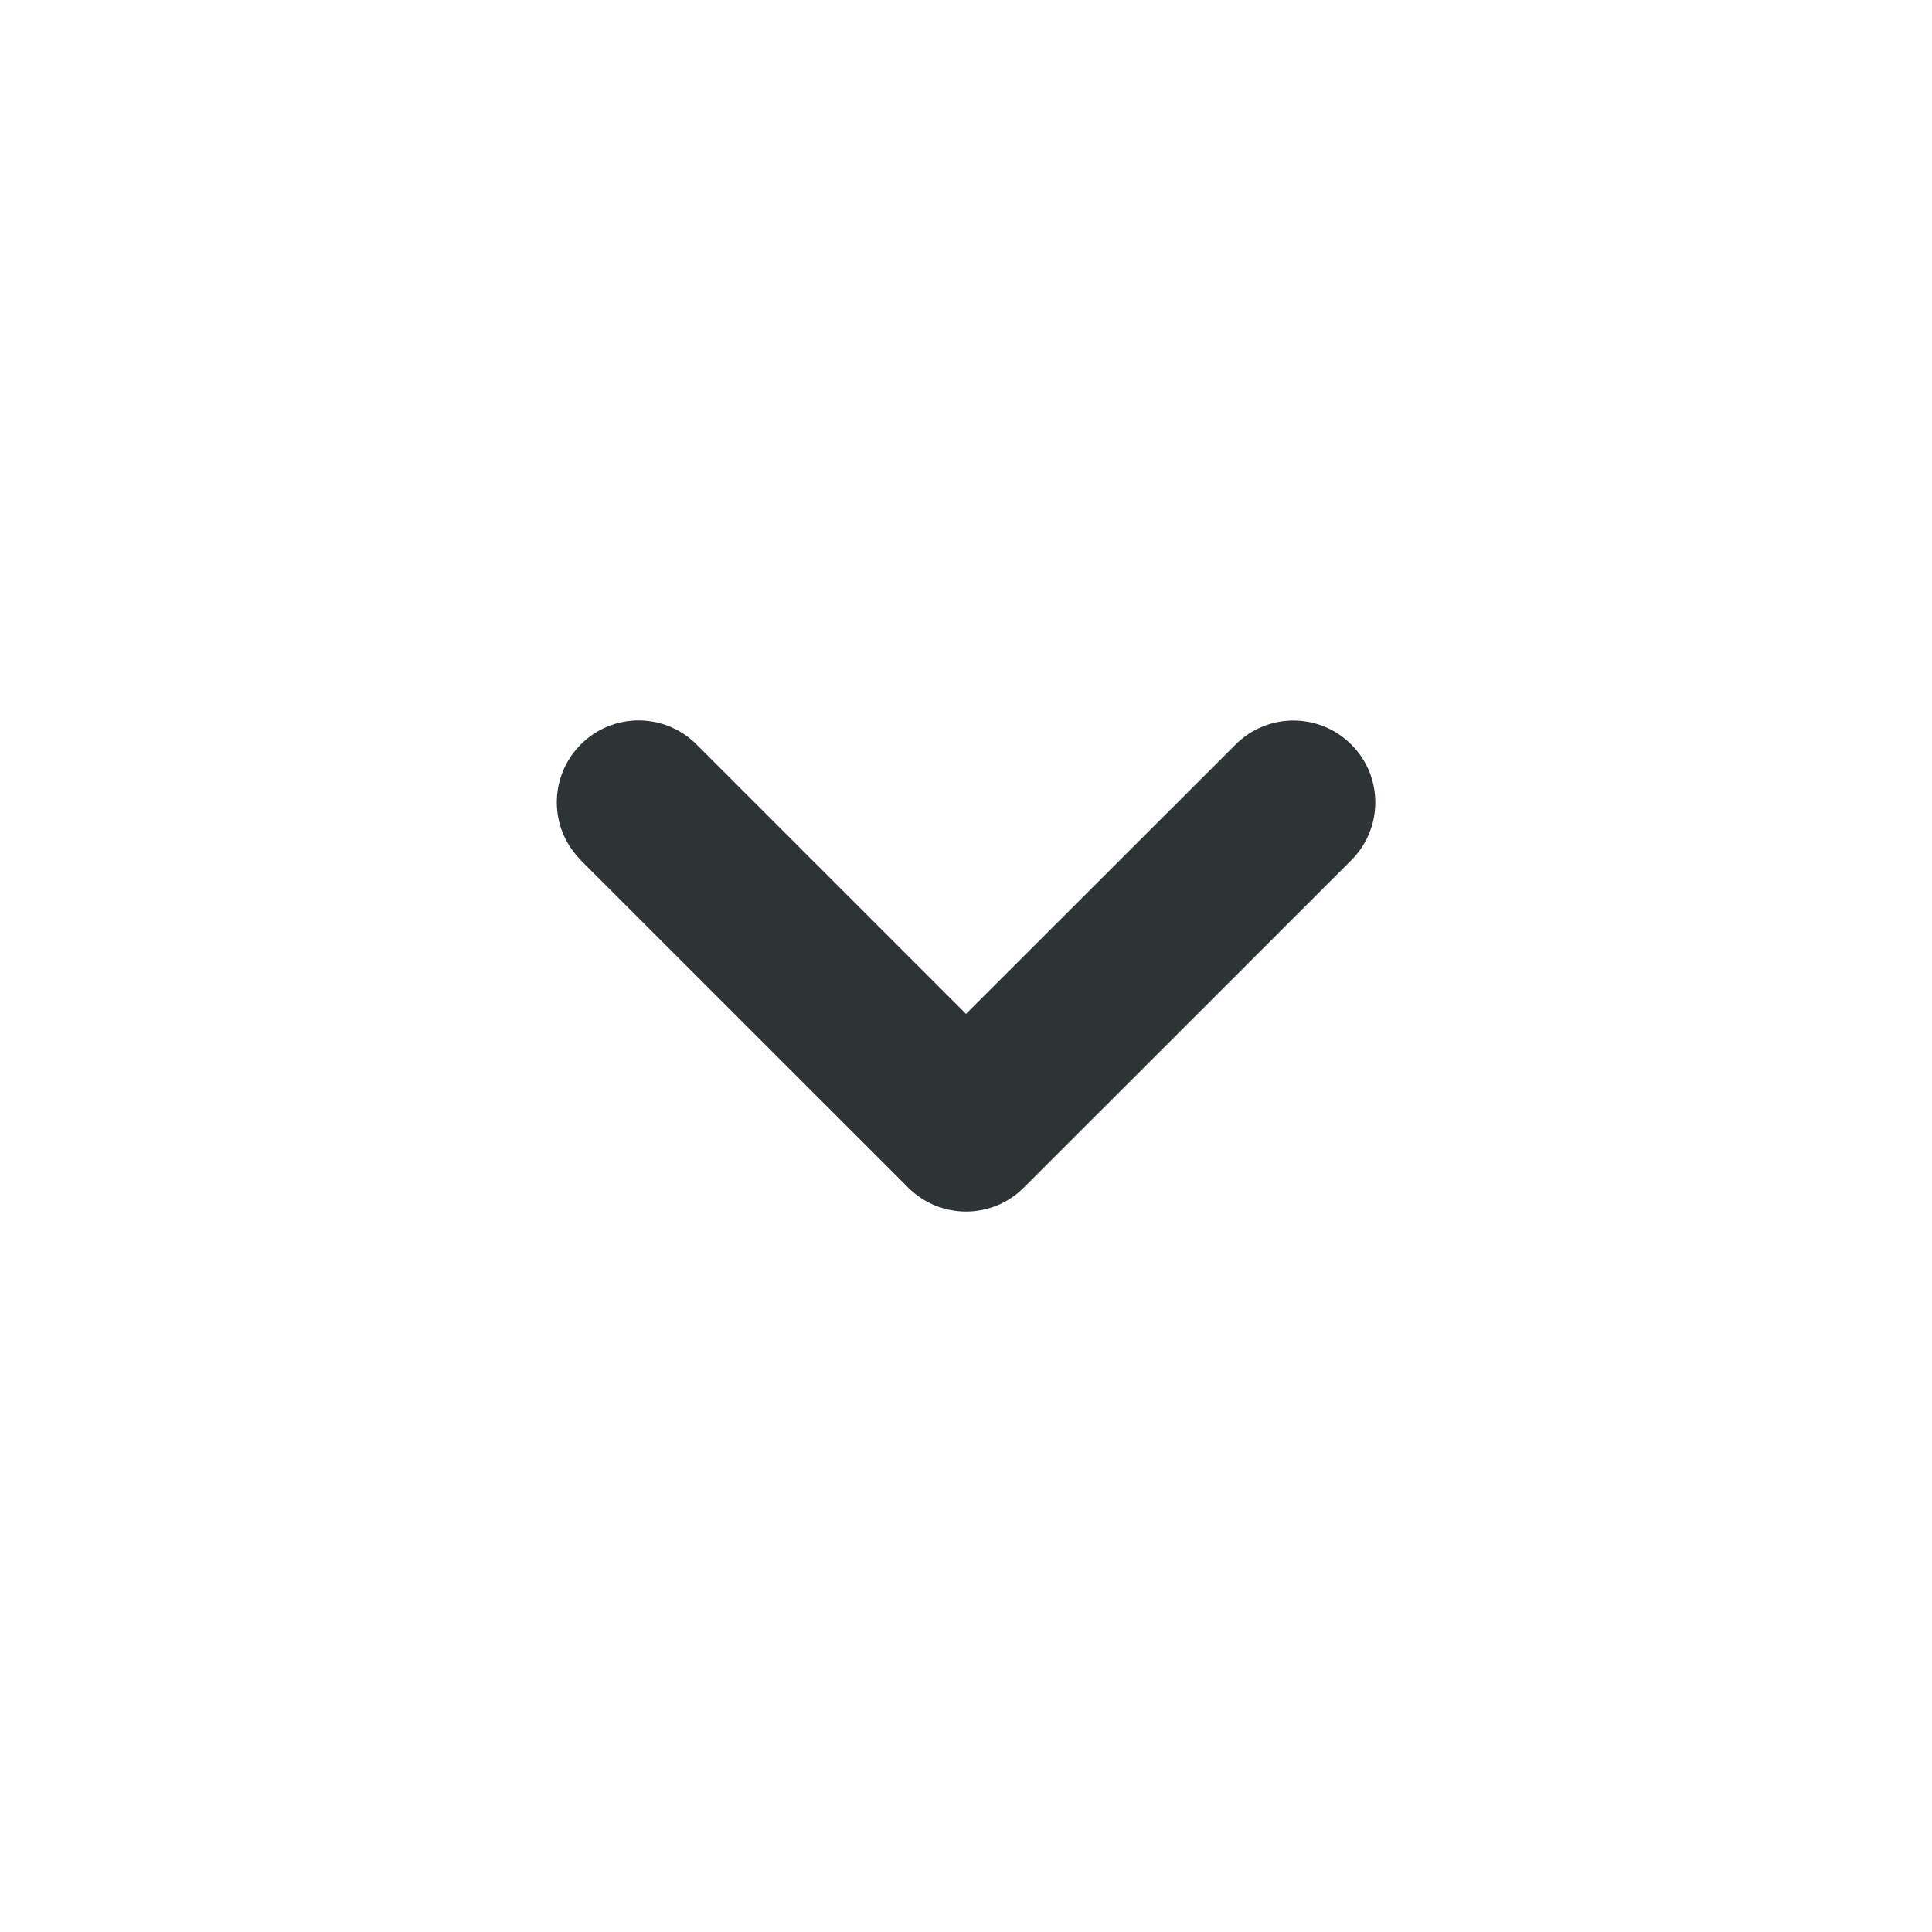 <?xml version="1.0" encoding="UTF-8" standalone="no"?>
<svg
   height="16"
   viewBox="0 0 16 16"
   width="16"
   version="1.1"
   id="svg1"
   xml:space="preserve"
   xmlns="http://www.w3.org/2000/svg"
   xmlns:svg="http://www.w3.org/2000/svg"><defs
     id="defs1" /><path
     d="M 4.809,7.124 7.521,9.835 c 0.265,0.265 0.694,0.265 0.958,0 L 11.191,7.124 c 0.265,-0.265 0.265,-0.694 0,-0.958 -0.265,-0.265 -0.694,-0.265 -0.958,0 L 8,8.397 5.768,6.165 c -0.265,-0.265 -0.694,-0.265 -0.958,0 -0.265,0.265 -0.265,0.694 0,0.958 z m 0,0"
     fill="#2e3436"
     fill-rule="evenodd"
     id="path1-9"
     style="display:inline;stroke-width:0.678" /></svg>
